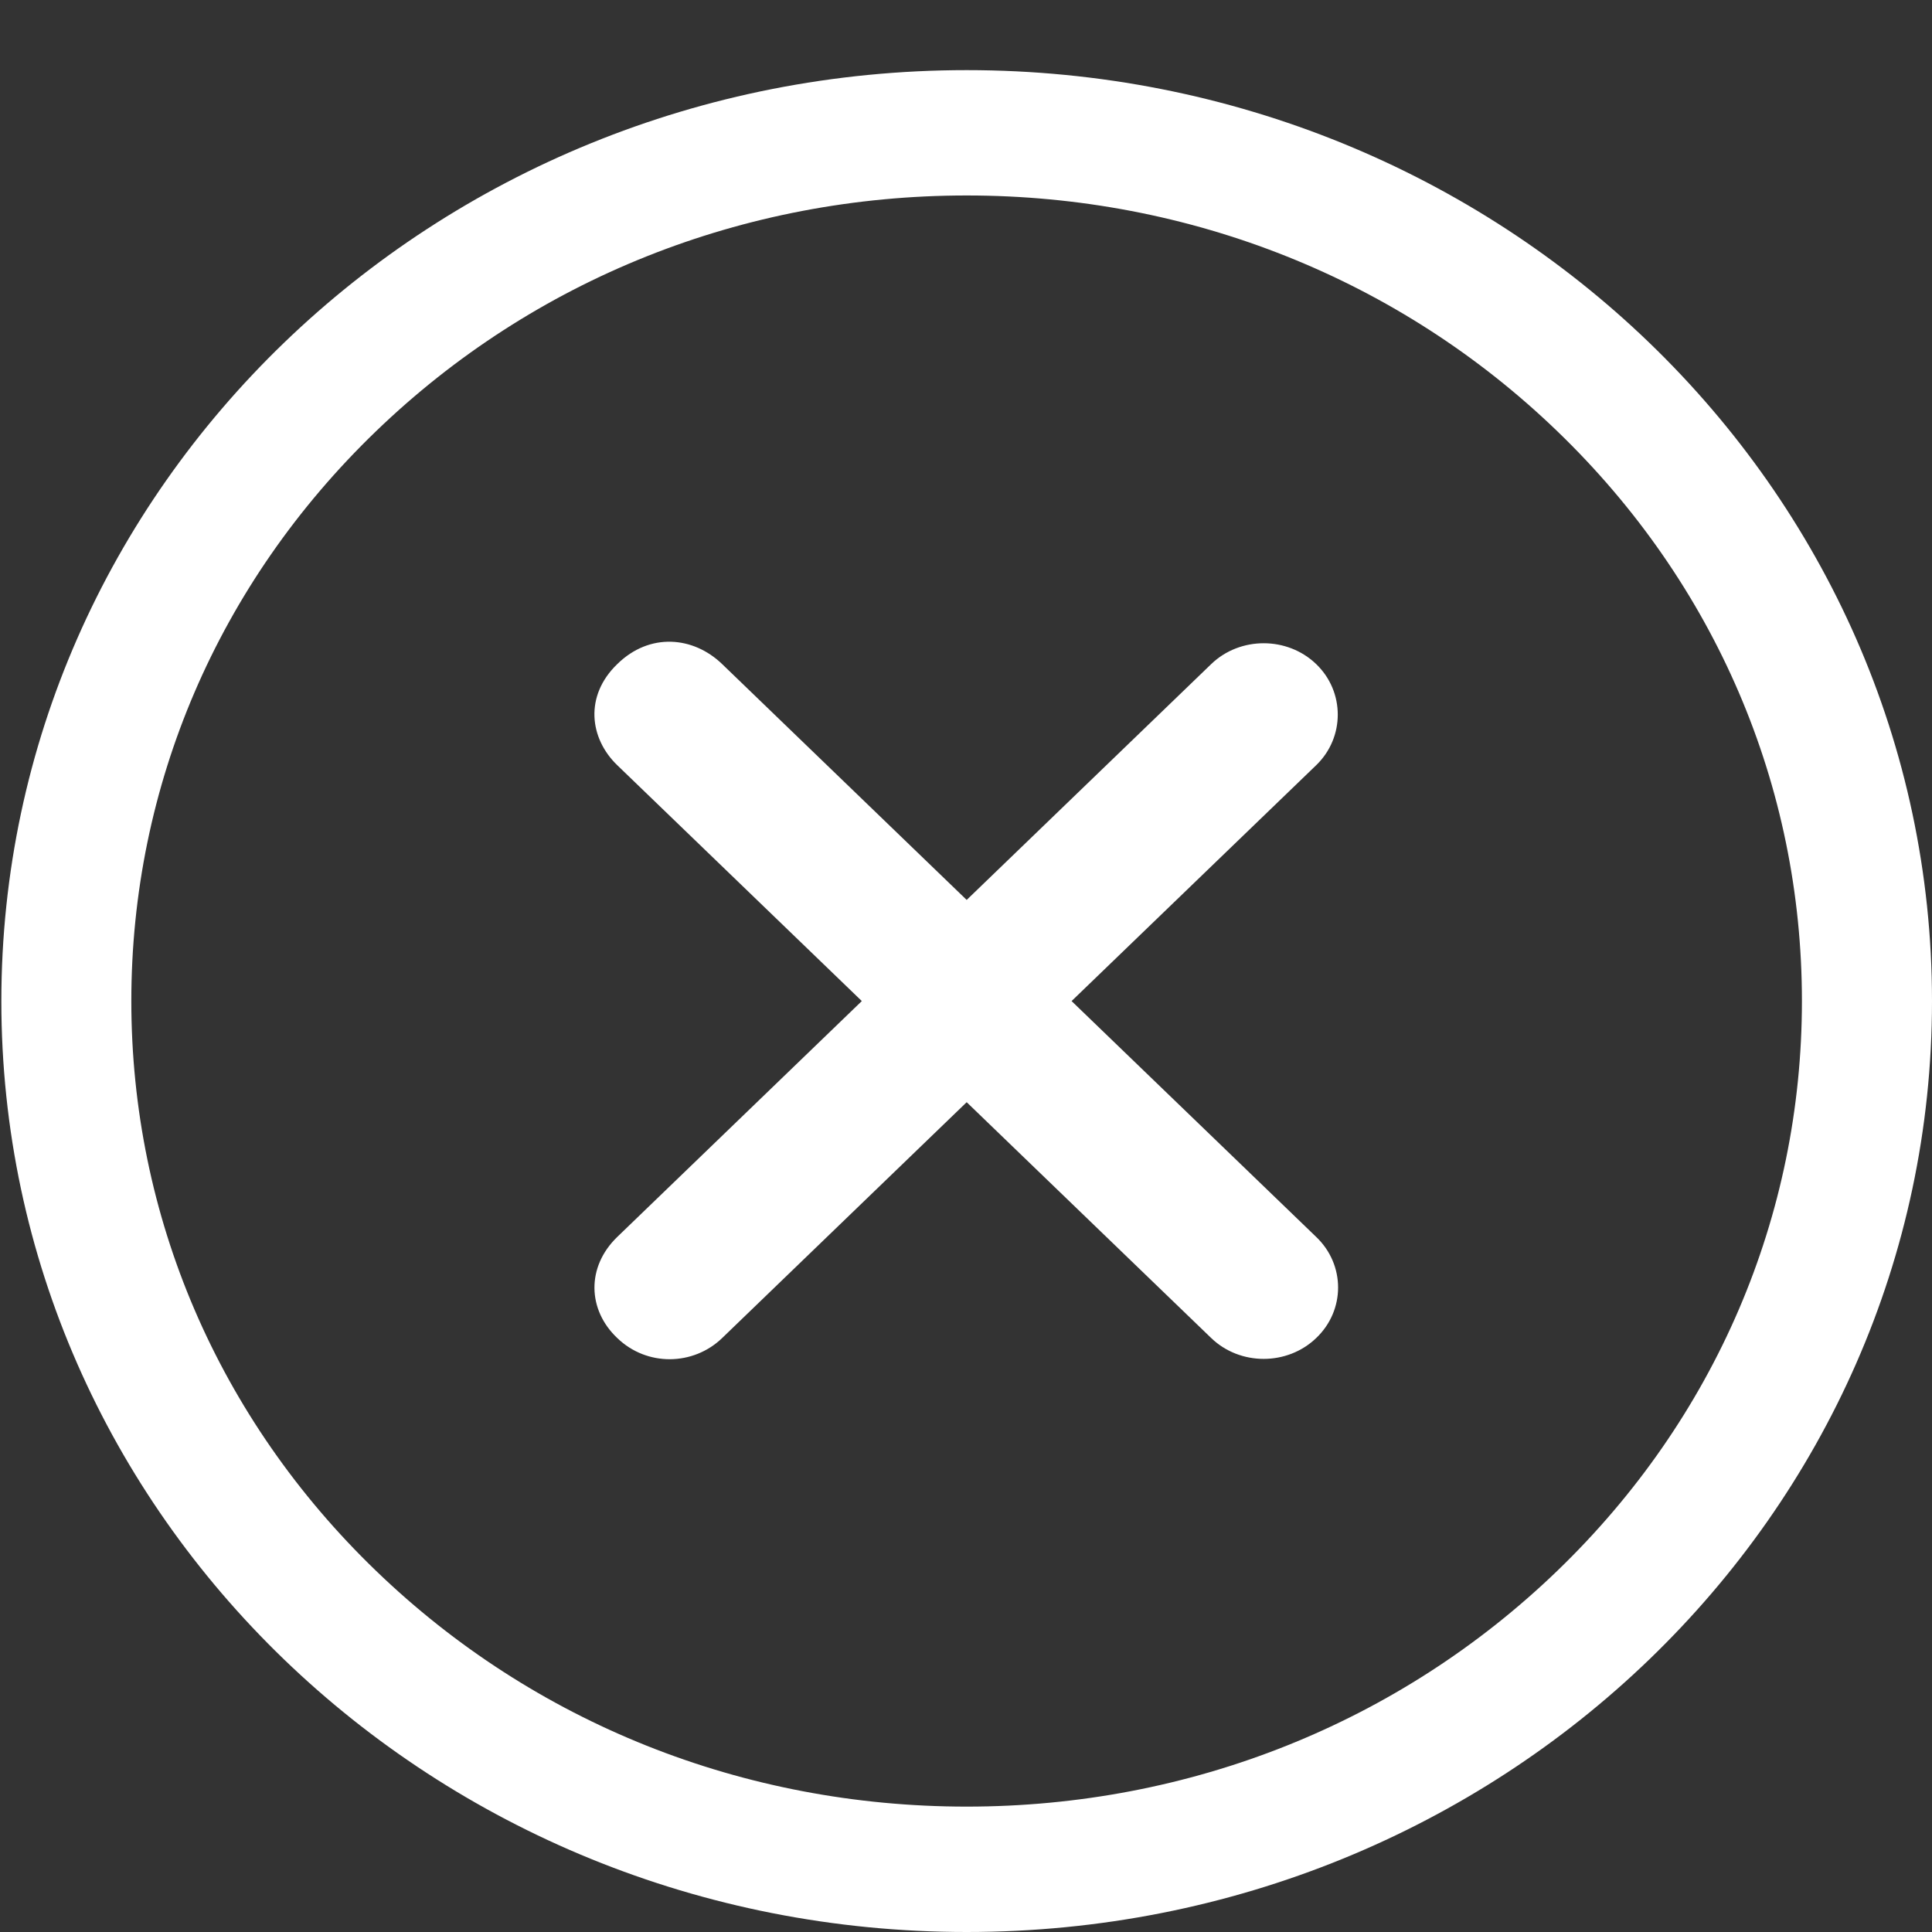 <?xml version="1.0" encoding="utf-8"?>
<!-- Generator: Adobe Illustrator 16.0.3, SVG Export Plug-In . SVG Version: 6.00 Build 0)  -->
<!DOCTYPE svg PUBLIC "-//W3C//DTD SVG 1.1//EN" "http://www.w3.org/Graphics/SVG/1.1/DTD/svg11.dtd">
<svg version="1.1" id="Layer_1" xmlns="http://www.w3.org/2000/svg" xmlns:xlink="http://www.w3.org/1999/xlink" x="0px" y="0px"
	 width="40px" height="40px" viewBox="0 0 40 40" enable-background="new 0 0 40 40" xml:space="preserve">
<rect x="0" y="0" width="40" height="40" fill="#333333" stroke="none"/>
<g id="Layer_1_1_">
	<path fill="#FFFFFF" d="M27.25,25.609l-5.064-4.883l5.064-4.883c0.596-0.575,0.596-1.521,0-2.094c-0.598-0.575-1.576-0.575-2.173,0
		l-5.063,4.883l-5.063-4.883c-0.596-0.575-1.5-0.658-2.171,0c-0.683,0.658-0.577,1.538,0,2.094l5.063,4.883l-5.063,4.883
		c-0.644,0.622-0.616,1.512,0,2.094c0.614,0.593,1.575,0.575,2.171,0l5.063-4.883l5.063,4.883c0.597,0.575,1.575,0.575,2.173,0
		C27.855,27.128,27.855,26.185,27.25,25.609z"/>
	<path fill="#FFFFFF" d="M20.014,4.047c4.621,0,8.965,1.733,12.23,4.883c3.268,3.15,5.063,7.339,5.063,11.795
		c0,4.456-1.797,8.645-5.063,11.795c-3.266,3.149-7.609,4.884-12.23,4.884c-4.623,0-8.965-1.733-12.231-4.884
		c-3.267-3.15-5.064-7.34-5.064-11.795c0-4.456,1.797-8.646,5.064-11.795C11.048,5.78,15.392,4.047,20.014,4.047 M20.014,1.452
		c-11.041,0-19.986,8.627-19.986,19.274C0.027,31.375,8.973,40,20.014,40C31.055,40,40,31.375,40,20.726
		C40,10.079,31.055,1.452,20.014,1.452z"/>
</g>
<g id="Layer_2" display="none">
</g>
</svg>
